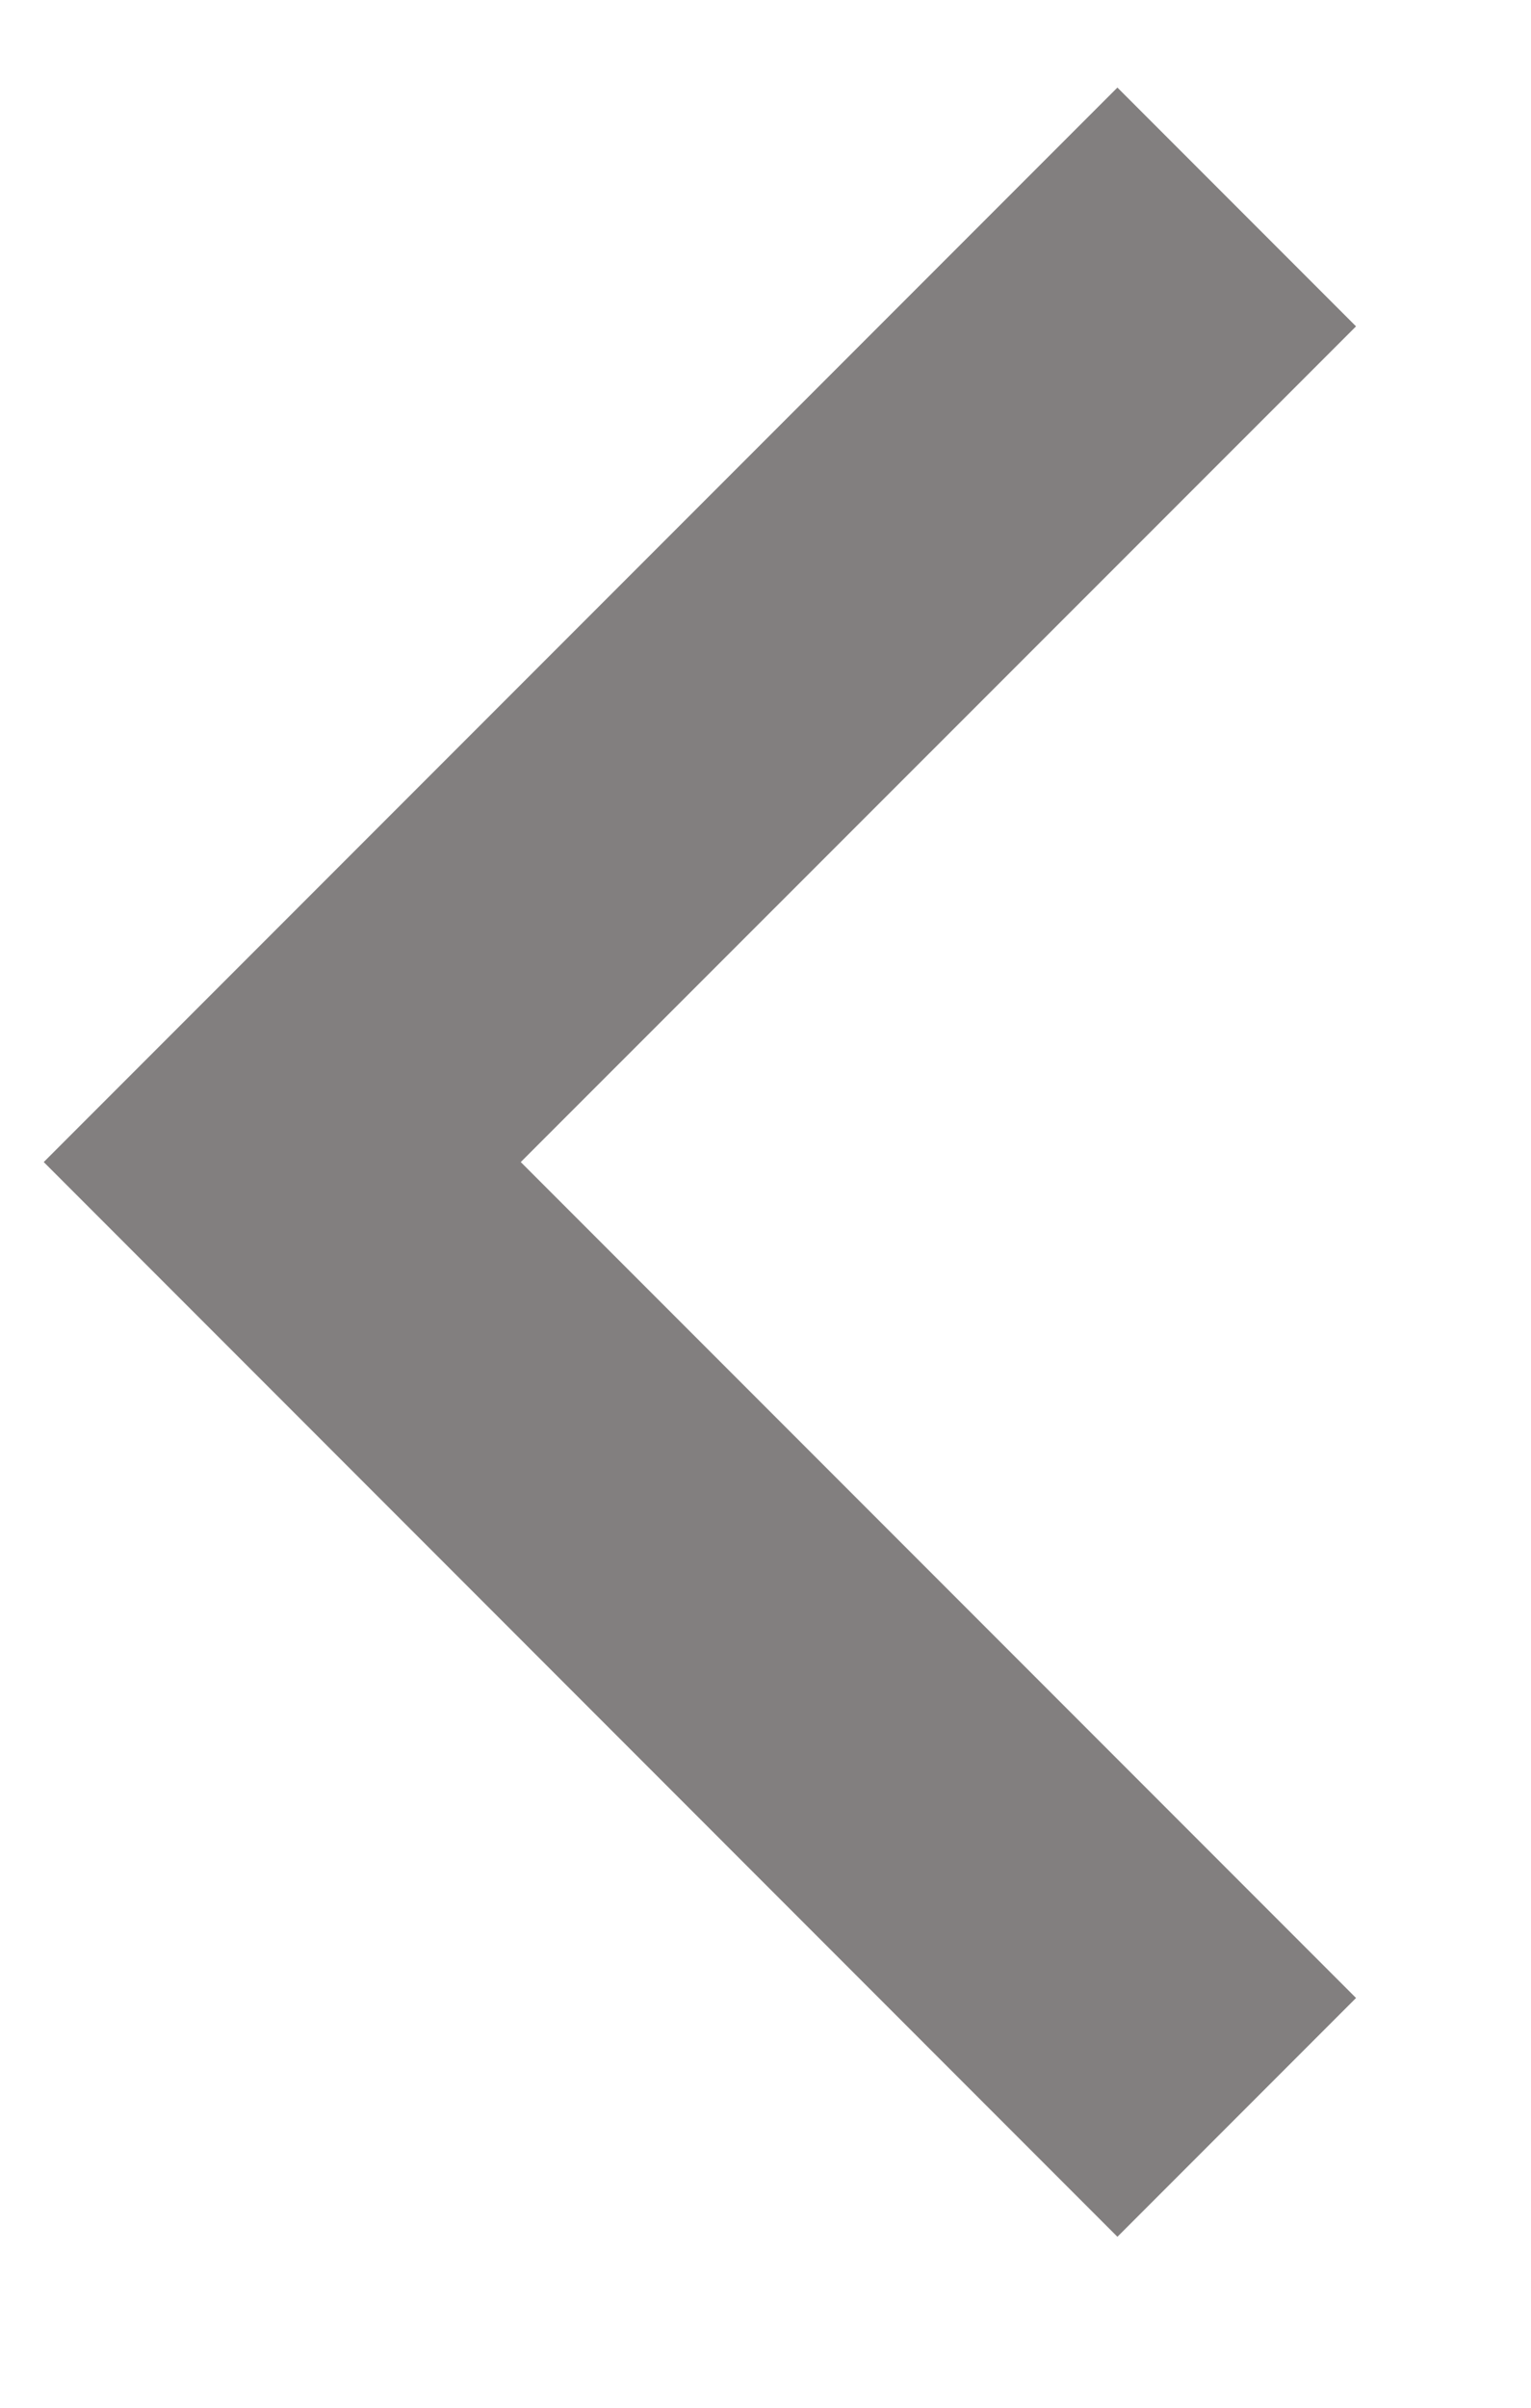 <svg width="7" height="11" viewBox="0 0 7 11" fill="none" xmlns="http://www.w3.org/2000/svg">
<path d="M2.381 5.309L6.2 9.128L5.109 10.219L0.2 5.309L5.109 0.4L6.2 1.491L2.381 5.309Z" fill="#827F7F"/>
</svg>
